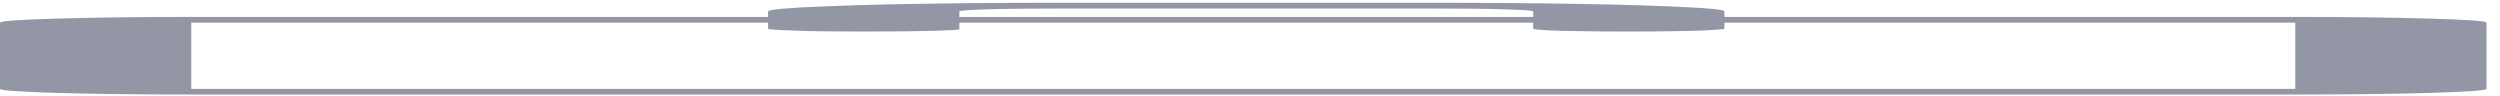<?xml version="1.0" encoding="UTF-8" standalone="no"?><svg width='26' height='1' viewBox='0 0 26 1' fill='none' xmlns='http://www.w3.org/2000/svg'>
<path d='M23.871 0.176H17.934V0.118C17.934 0.102 17.799 0.087 17.53 0.074C17.261 0.06 16.898 0.049 16.442 0.041C15.986 0.033 15.489 0.029 14.95 0.029H10.972C10.661 0.029 10.35 0.03 10.039 0.033C9.729 0.037 9.454 0.041 9.216 0.046C8.977 0.052 8.765 0.058 8.579 0.066C8.392 0.073 8.247 0.081 8.143 0.09C8.04 0.1 7.988 0.109 7.988 0.118V0.176H1.989C1.43 0.176 0.958 0.182 0.575 0.194C0.192 0.205 0 0.219 0 0.236V0.924C0 0.94 0.192 0.954 0.575 0.966C0.958 0.977 1.43 0.983 1.989 0.983H23.871C24.43 0.983 24.902 0.977 25.285 0.966C25.668 0.954 25.86 0.94 25.86 0.924V0.236C25.86 0.219 25.668 0.205 25.285 0.194C24.902 0.182 24.43 0.176 23.871 0.176ZM9.977 0.118C9.977 0.11 10.076 0.103 10.273 0.097C10.469 0.091 10.703 0.089 10.972 0.089H14.95C15.22 0.089 15.453 0.091 15.65 0.097C15.847 0.103 15.945 0.11 15.945 0.118V0.176H9.977V0.118ZM23.871 0.924H1.989V0.236H7.988V0.298C7.988 0.3 7.998 0.302 8.019 0.306C8.04 0.309 8.128 0.314 8.283 0.319C8.439 0.325 8.672 0.328 8.983 0.328C9.314 0.328 9.563 0.325 9.729 0.32C9.894 0.315 9.977 0.31 9.977 0.305V0.298V0.236H15.945V0.298C15.945 0.298 15.945 0.299 15.945 0.301C15.945 0.302 15.96 0.304 15.992 0.308C16.023 0.311 16.069 0.314 16.131 0.317C16.194 0.32 16.292 0.322 16.427 0.324C16.561 0.327 16.732 0.328 16.939 0.328C17.126 0.328 17.287 0.327 17.421 0.324C17.556 0.322 17.654 0.32 17.717 0.317C17.779 0.314 17.825 0.311 17.856 0.308C17.887 0.305 17.913 0.302 17.934 0.301V0.298V0.236H23.871V0.924Z' fill='#9396A5'/>
</svg>
